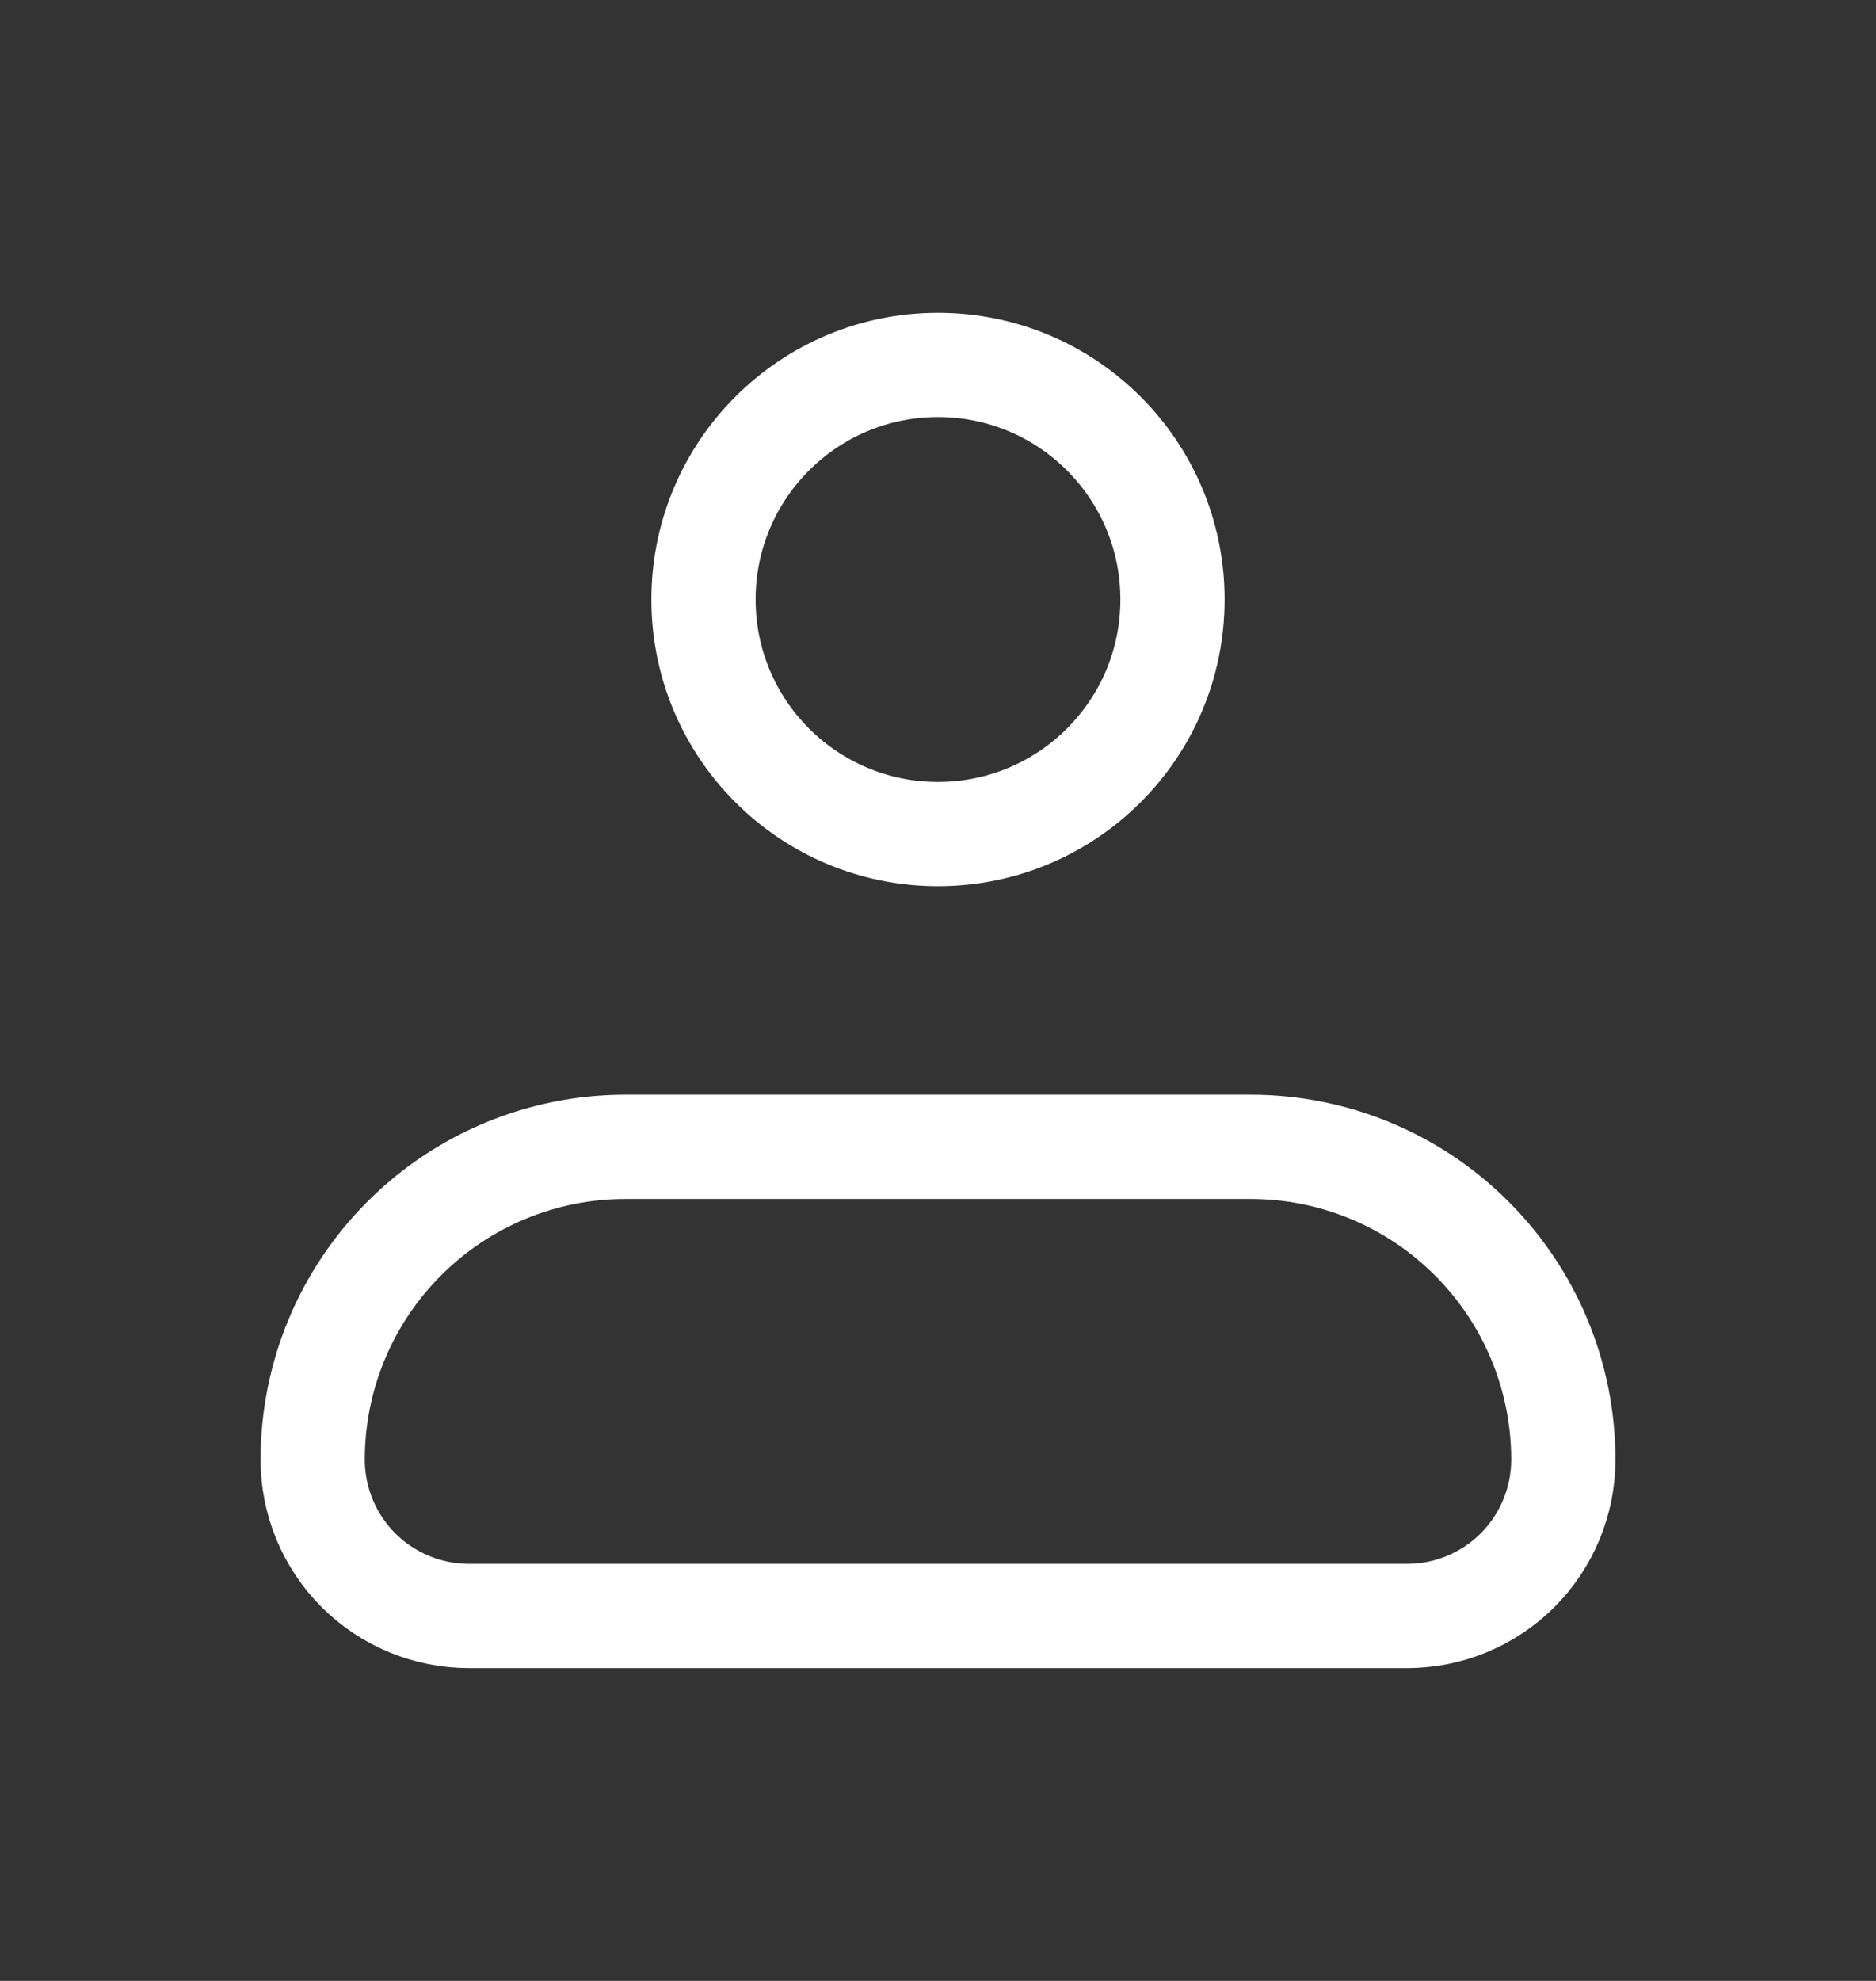<svg width="18" height="19" viewBox="0 0 18 19" fill="none" xmlns="http://www.w3.org/2000/svg">
<rect x="0" y="0" width="18" height="19" fill="#333333" stroke="none"/>
<path d="M3 14C3 13.204 3.316 12.441 3.879 11.879C4.441 11.316 5.204 11 6 11H12C12.796 11 13.559 11.316 14.121 11.879C14.684 12.441 15 13.204 15 14C15 14.398 14.842 14.779 14.561 15.061C14.279 15.342 13.898 15.5 13.5 15.5H4.5C4.102 15.5 3.721 15.342 3.439 15.061C3.158 14.779 3 14.398 3 14Z" stroke="white" stroke-linejoin="round"/>
<path d="M9 8C10.243 8 11.25 6.993 11.25 5.75C11.25 4.507 10.243 3.5 9 3.5C7.757 3.5 6.75 4.507 6.75 5.75C6.75 6.993 7.757 8 9 8Z" stroke="white"/>
</svg>
